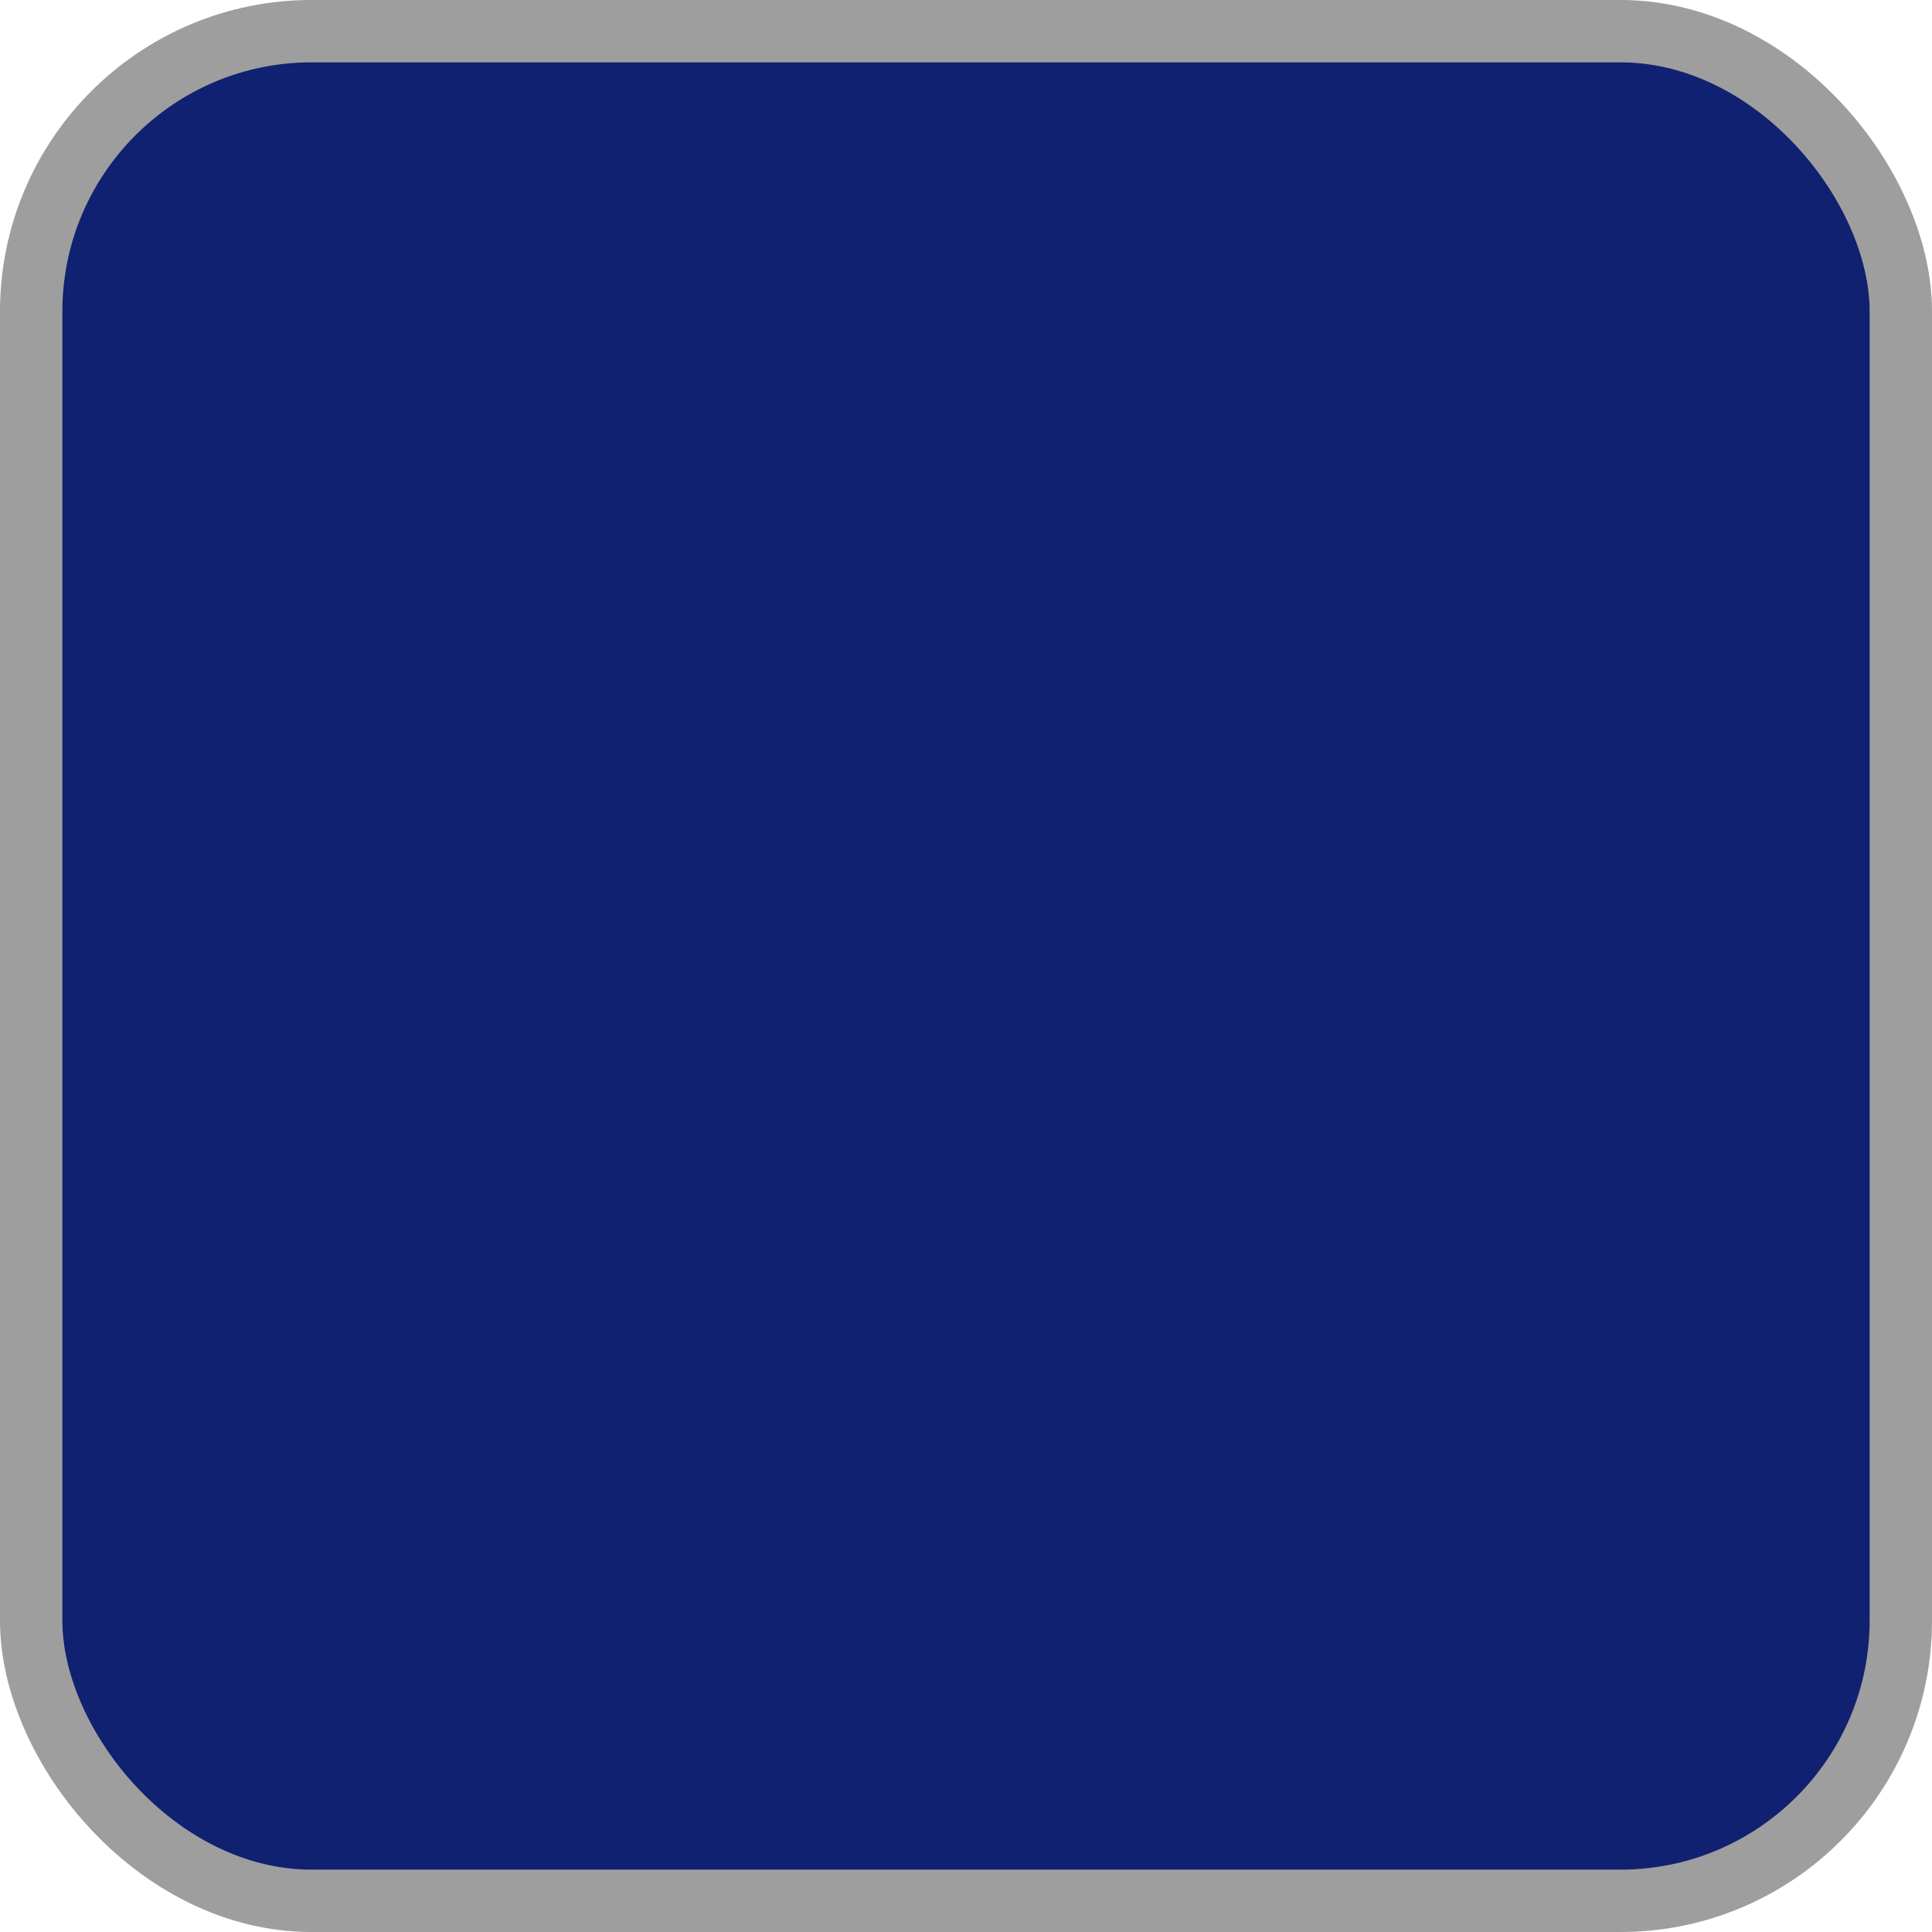 <svg width="31" height="31" viewBox="0 0 31 31" fill="none" xmlns="http://www.w3.org/2000/svg">
<rect x="0.5" y="0.5" width="30" height="30" rx="4.5" fill="#102171"/>
<rect x="0.5" y="0.5" width="30" height="30" rx="4.5" stroke="#C5C5C5"/>
<rect x="0.5" y="0.5" width="30" height="30" rx="4.5" stroke="black" stroke-opacity="0.2"/>
</svg>
